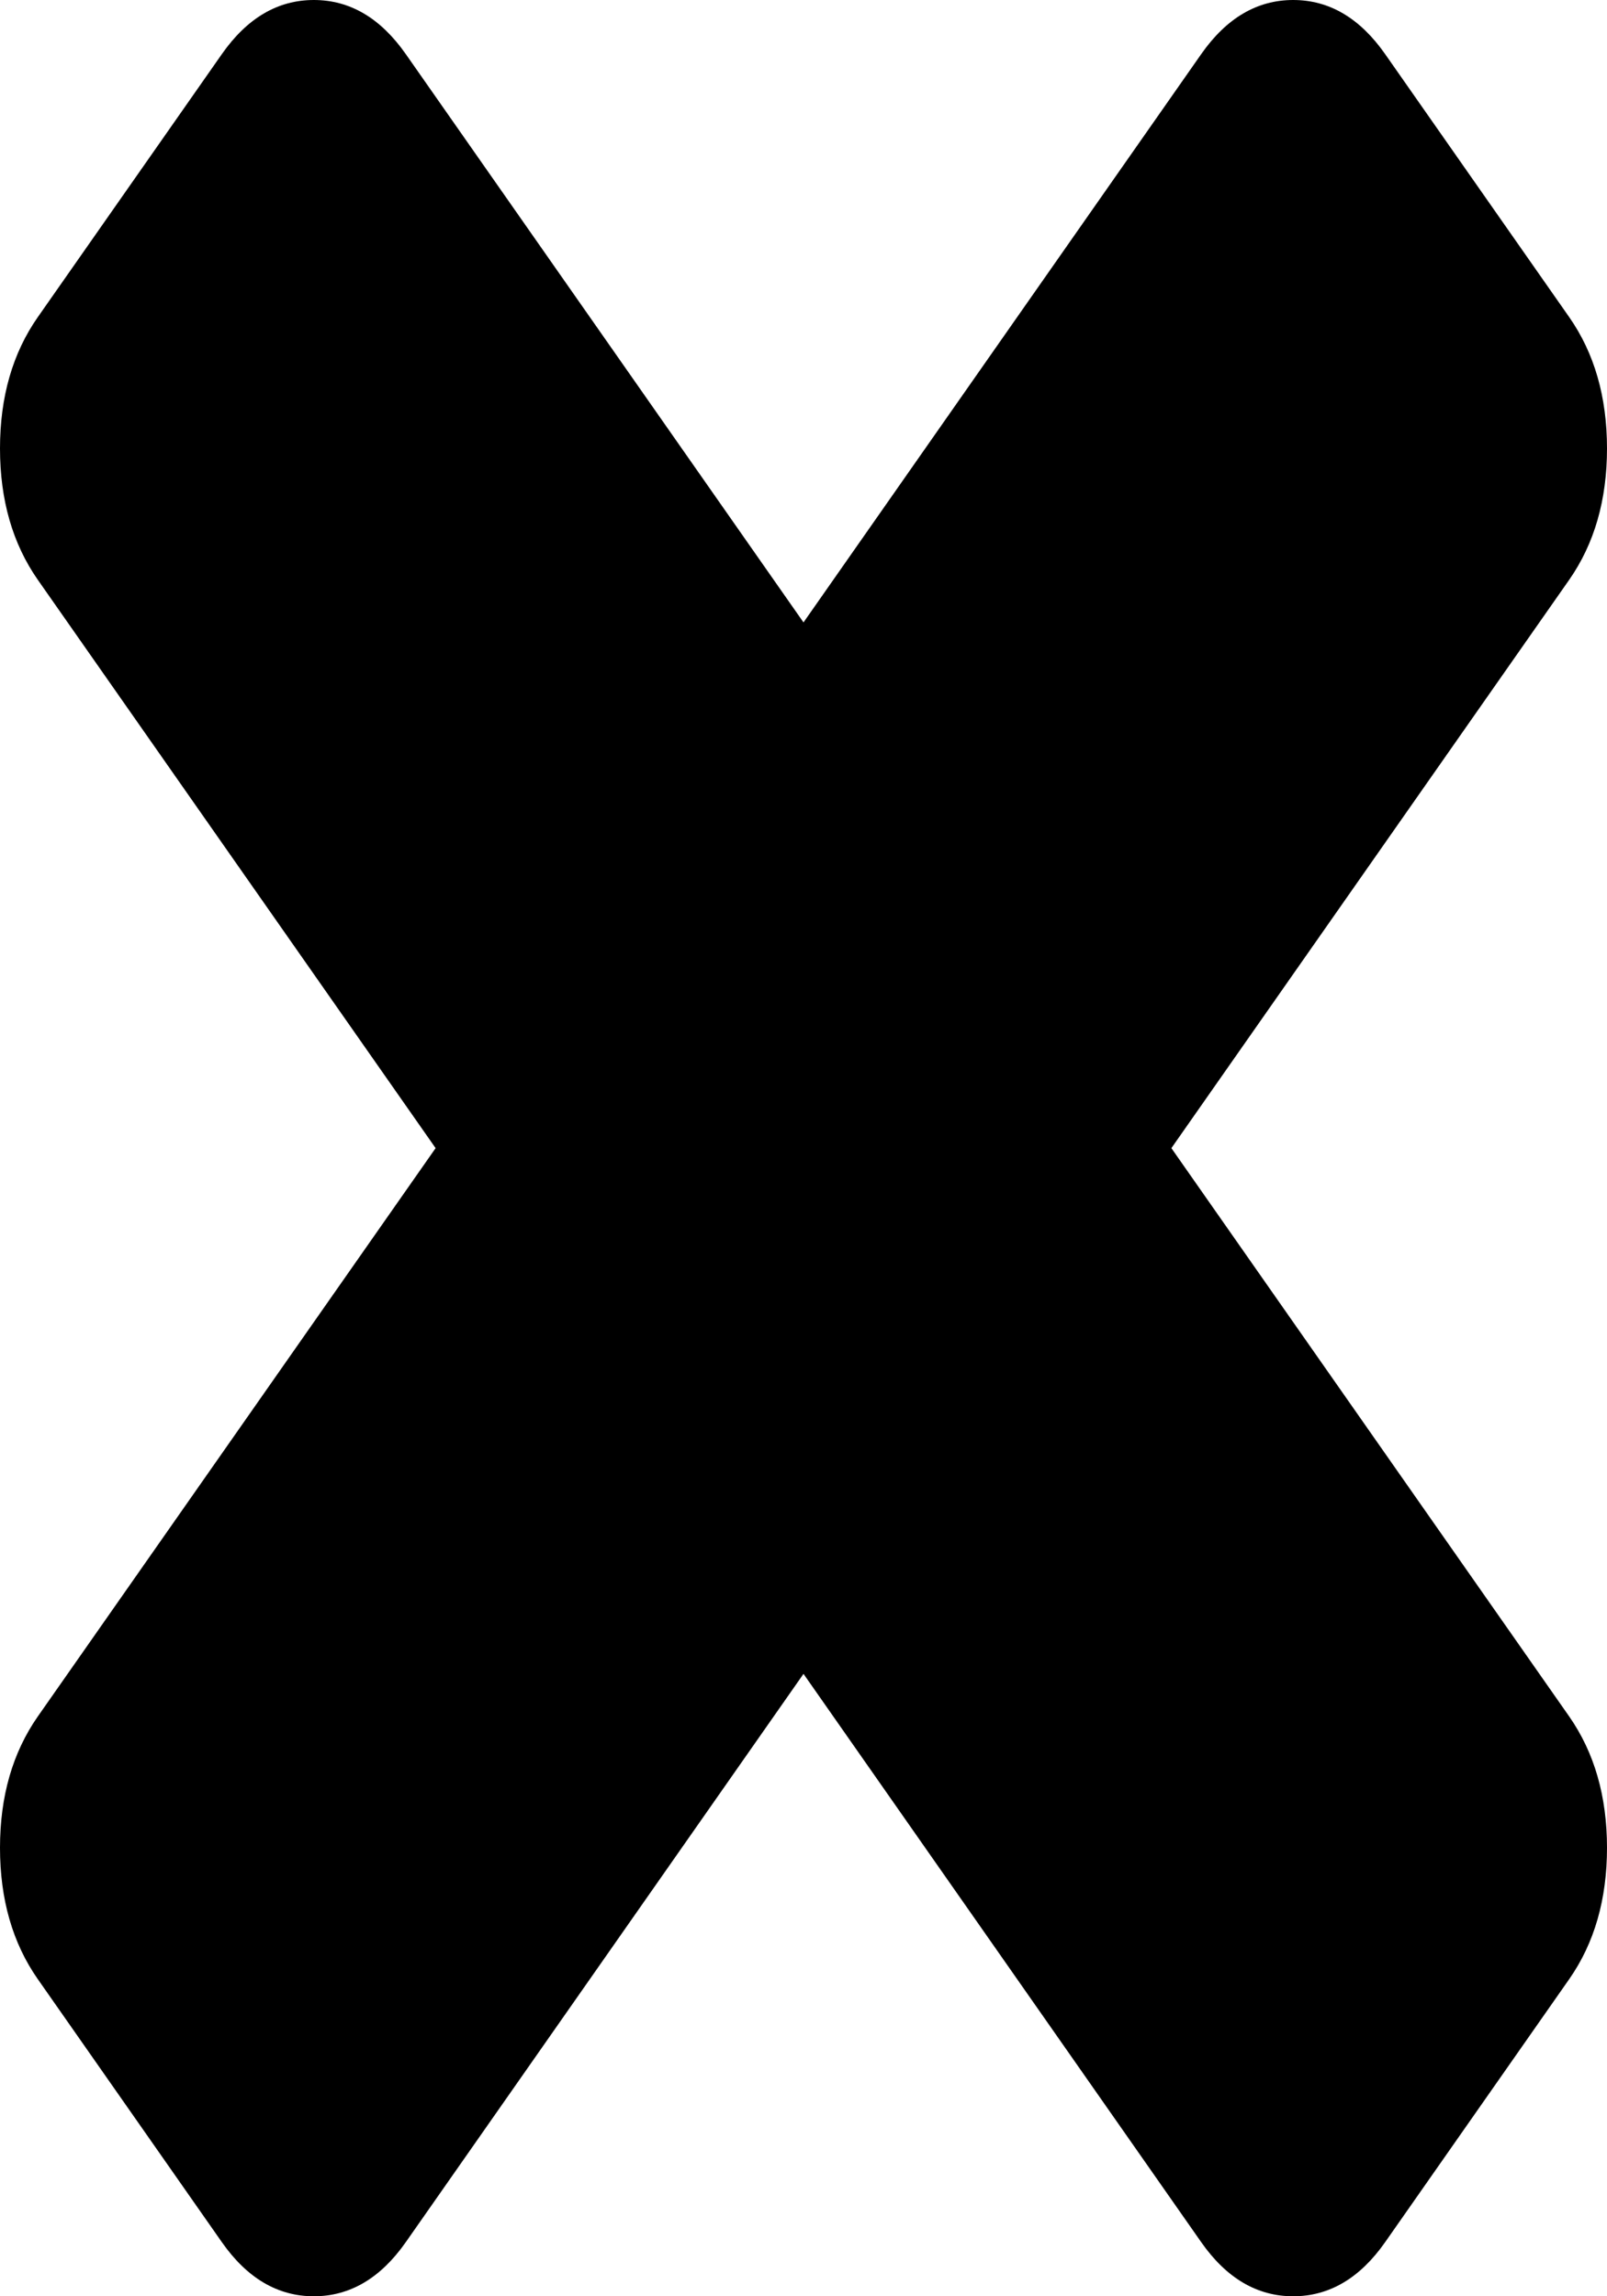 ﻿<?xml version="1.0" encoding="utf-8"?>
<svg version="1.1" xmlns:xlink="http://www.w3.org/1999/xlink" width="14px" height="20px" xmlns="http://www.w3.org/2000/svg">
  <g transform="matrix(1 0 0 1 -751 -5 )">
    <path d="M 13.67 14.949  C 13.89 15.264  14 15.645  14 16.094  C 14 16.543  13.89 16.925  13.67 17.239  L 12.067 19.529  C 11.847 19.843  11.58 20  11.266 20  C 10.952 20  10.685 19.843  10.465 19.529  L 7 14.579  L 3.535 19.529  C 3.315 19.843  3.048 20  2.734 20  C 2.42 20  2.153 19.843  1.933 19.529  L 0.33 17.239  C 0.11 16.925  0 16.543  0 16.094  C 0 15.645  0.11 15.264  0.33 14.949  L 3.795 10  L 0.33 5.051  C 0.11 4.736  0 4.355  0 3.906  C 0 3.457  0.11 3.075  0.33 2.761  L 1.933 0.471  C 2.153 0.157  2.42 0  2.734 0  C 3.048 0  3.315 0.157  3.535 0.471  L 7 5.421  L 10.465 0.471  C 10.685 0.157  10.952 0  11.266 0  C 11.58 0  11.847 0.157  12.067 0.471  L 13.67 2.761  C 13.89 3.075  14 3.457  14 3.906  C 14 4.355  13.89 4.736  13.67 5.051  L 10.205 10  L 13.67 14.949  Z " fill-rule="nonzero" fill="#000000" stroke="none" transform="matrix(1 0 0 1 751 5 )" />
  </g>
</svg>